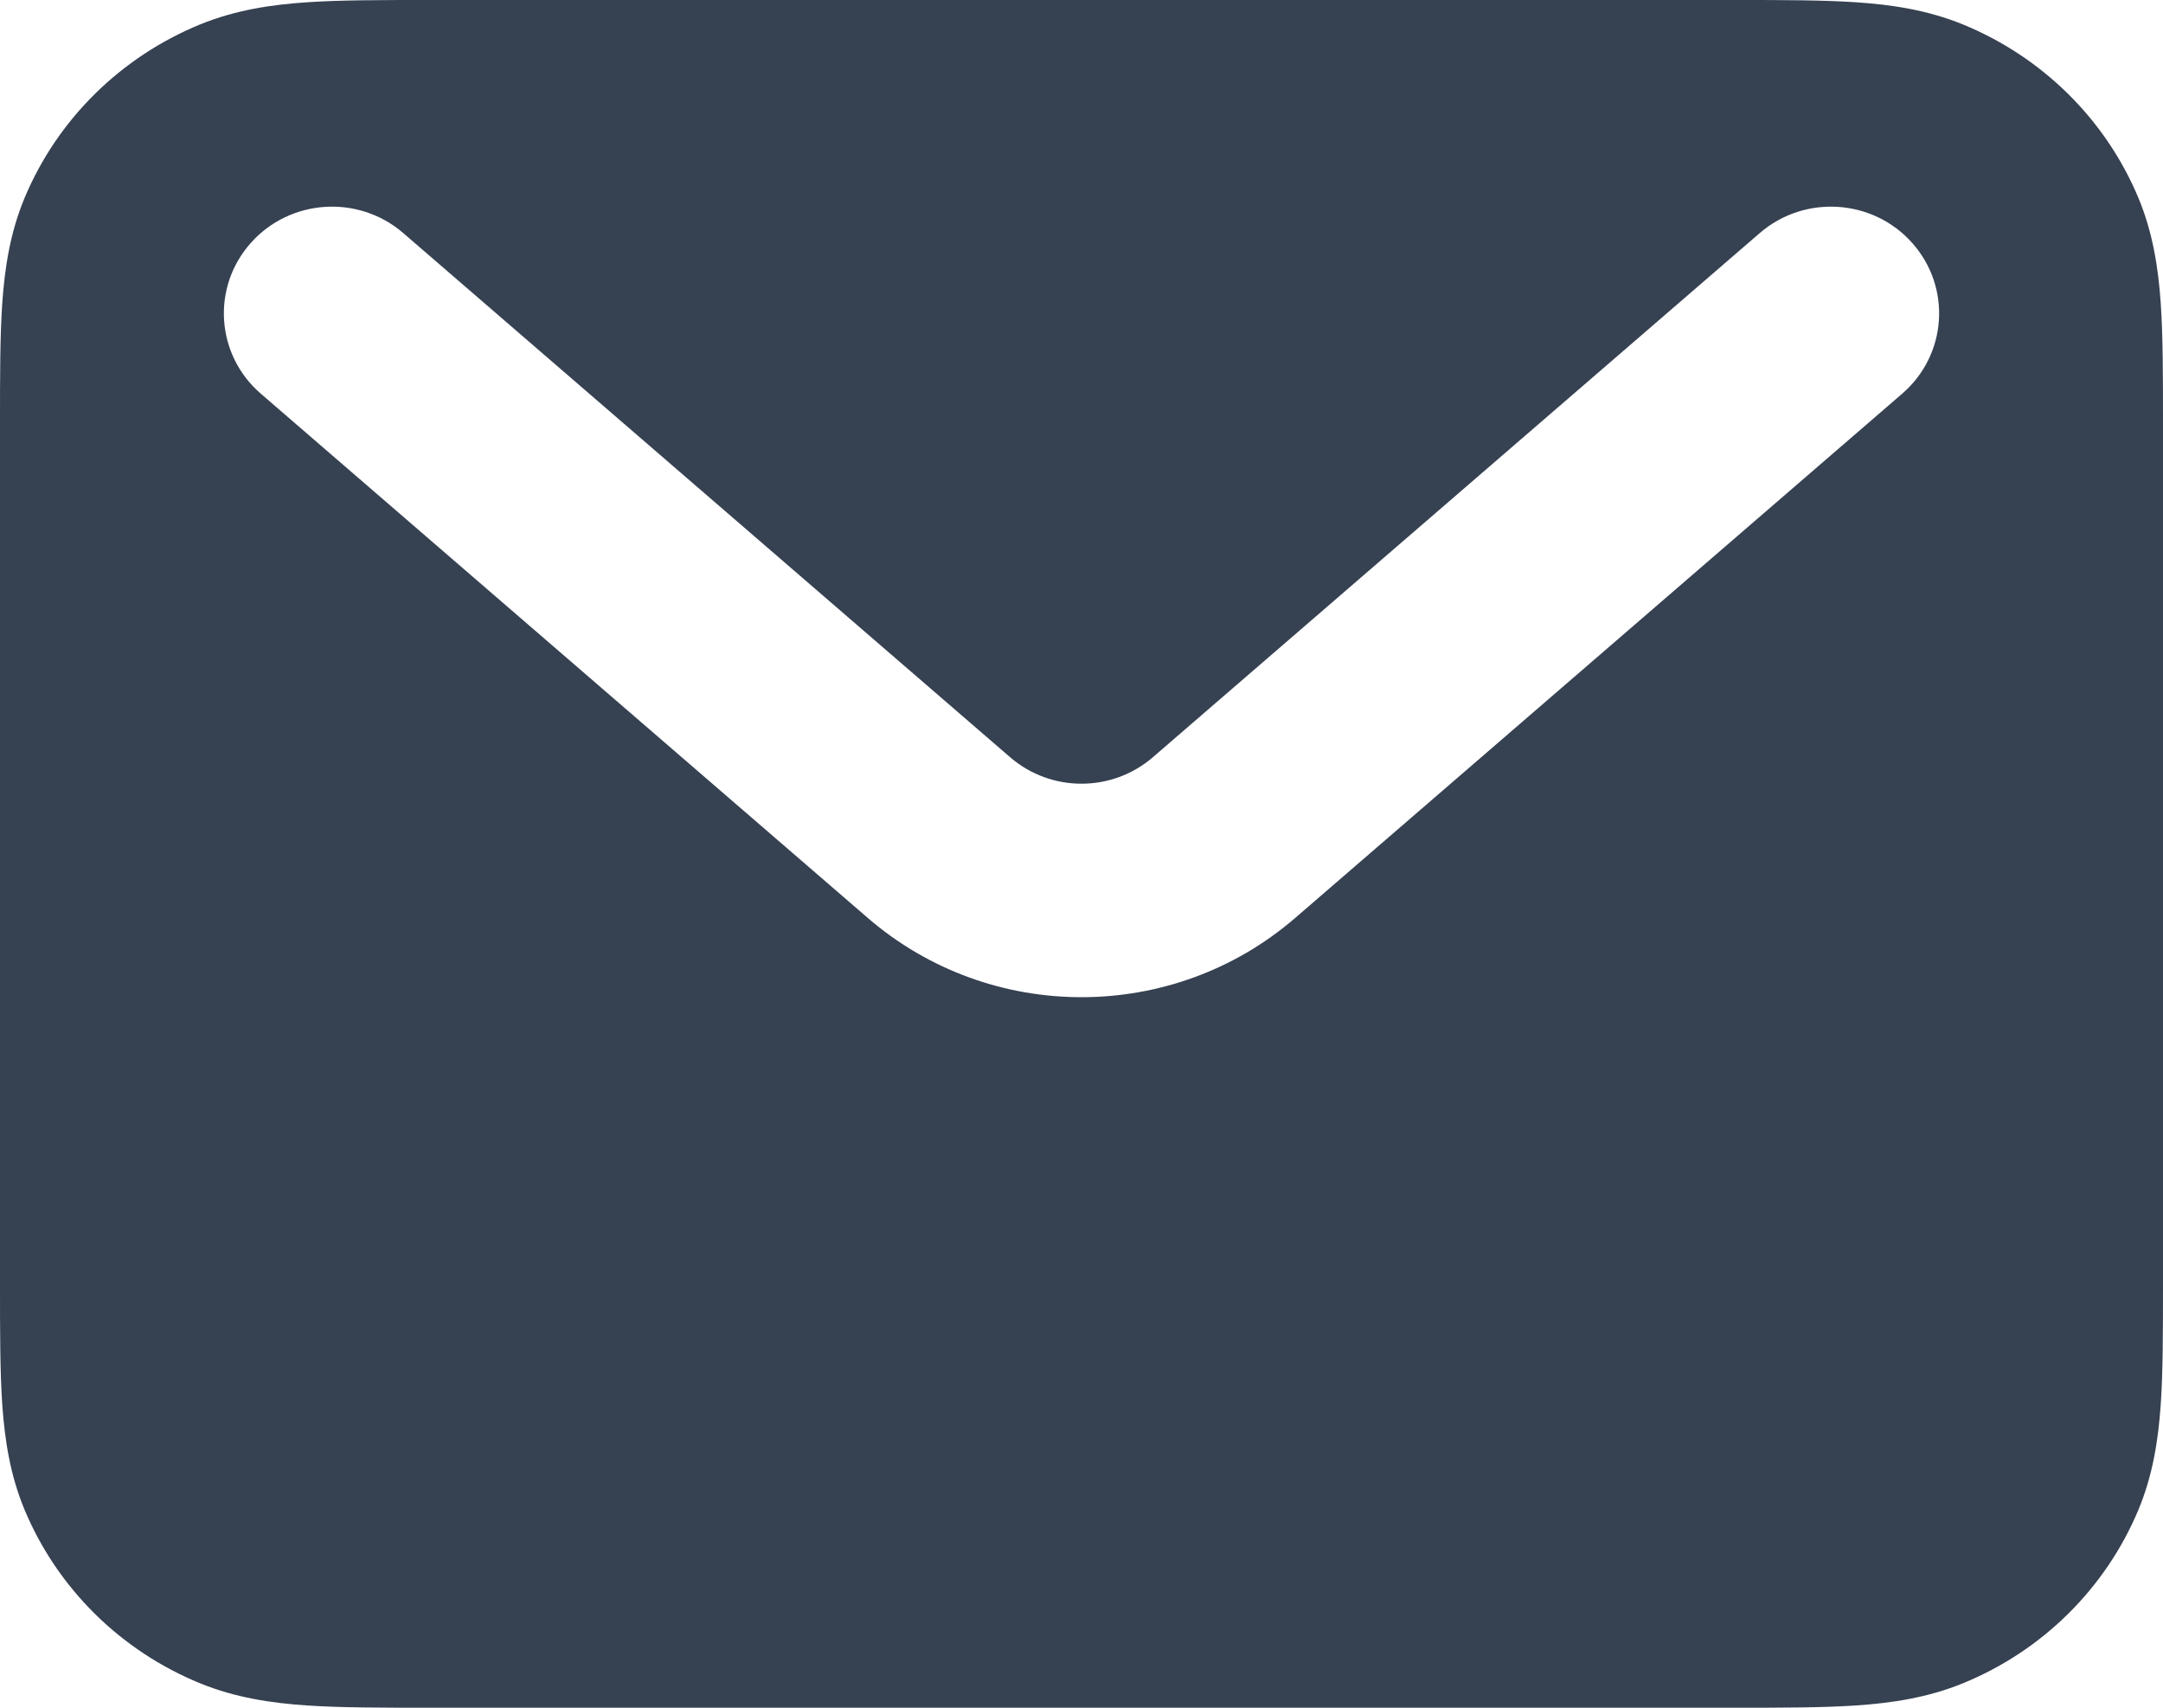 <svg width="19" height="15" viewBox="0 0 19 15" fill="none" xmlns="http://www.w3.org/2000/svg">
<path fill-rule="evenodd" clip-rule="evenodd" d="M3.77 4.05627e-07H15.23C15.647 -8.96937e-06 16.007 -1.84309e-05 16.304 0.02C16.618 0.041 16.931 0.088 17.241 0.214C17.939 0.5 18.494 1.047 18.783 1.736C18.911 2.042 18.958 2.351 18.98 2.66C19 2.954 19 3.309 19 3.72V11.28C19 11.691 19 12.046 18.98 12.34C18.958 12.649 18.911 12.958 18.783 13.264C18.494 13.953 17.939 14.501 17.241 14.786C16.931 14.912 16.618 14.959 16.304 14.98C16.007 15 15.647 15 15.23 15H3.77C3.353 15 2.993 15 2.696 14.98C2.382 14.959 2.069 14.912 1.759 14.786C1.061 14.501 0.506 13.953 0.217 13.264C0.089 12.958 0.042 12.649 0.02 12.34C-1.86768e-05 12.046 -9.08896e-06 11.691 4.11035e-07 11.28V3.72C-9.08896e-06 3.309 -1.86768e-05 2.954 0.02 2.66C0.042 2.351 0.089 2.042 0.217 1.736C0.506 1.047 1.061 0.5 1.759 0.214C2.069 0.088 2.382 0.041 2.696 0.02C2.993 -1.84309e-05 3.353 -8.96937e-06 3.77 4.05627e-07ZM2.202 2.135C2.547 1.746 3.147 1.706 3.542 2.047L8.874 6.652C9.233 6.961 9.767 6.961 10.126 6.652L15.458 2.047C15.853 1.706 16.453 1.746 16.798 2.135C17.144 2.525 17.104 3.117 16.709 3.458L11.377 8.063C10.302 8.991 8.698 8.991 7.623 8.063L2.291 3.458C1.896 3.117 1.856 2.525 2.202 2.135Z" fill="#364152"/>
</svg>
